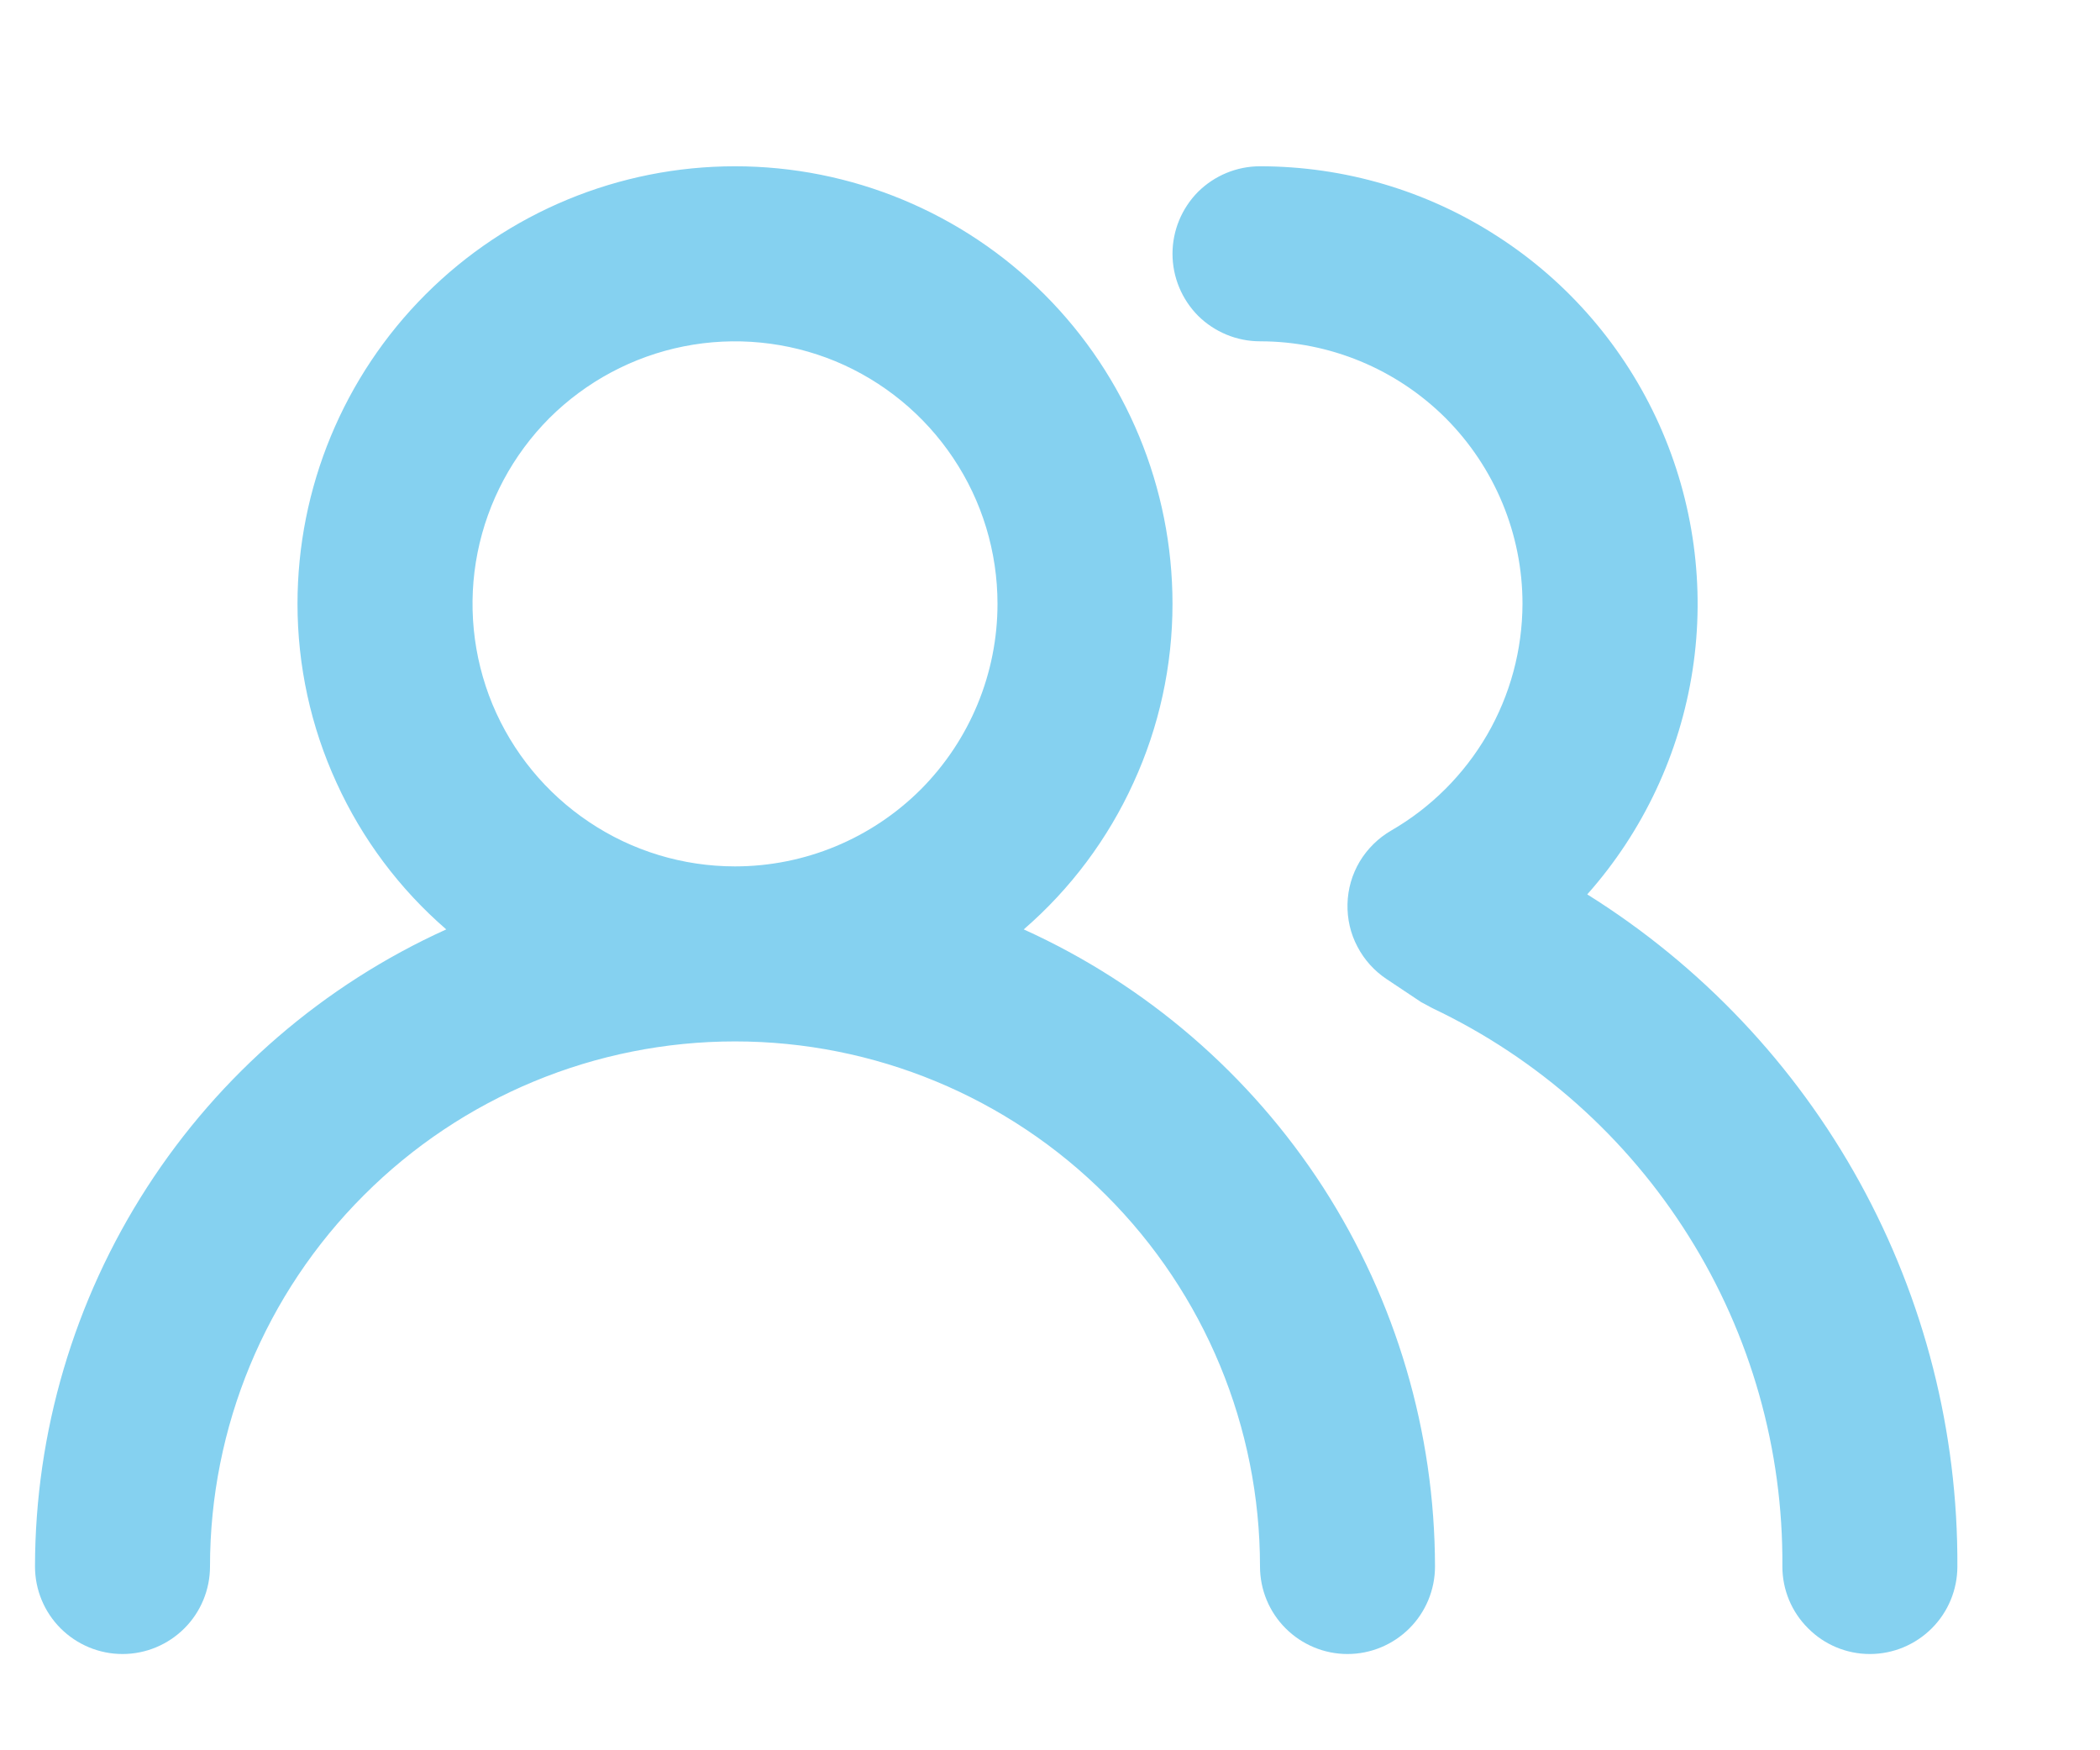 <svg width="12" height="10" viewBox="0 0 12 10" fill="none" xmlns="http://www.w3.org/2000/svg">
<path d="M5.85 5.31C6.117 5.079 6.331 4.793 6.477 4.472C6.624 4.152 6.7 3.803 6.7 3.45C6.7 2.787 6.437 2.151 5.968 1.682C5.499 1.213 4.863 0.95 4.2 0.95C3.537 0.95 2.901 1.213 2.432 1.682C1.963 2.151 1.7 2.787 1.7 3.45C1.7 3.803 1.776 4.152 1.923 4.472C2.069 4.793 2.283 5.079 2.55 5.31C1.85 5.627 1.256 6.139 0.84 6.784C0.423 7.43 0.201 8.182 0.2 8.95C0.2 9.083 0.253 9.21 0.346 9.303C0.44 9.397 0.567 9.45 0.7 9.45C0.833 9.45 0.96 9.397 1.054 9.303C1.147 9.21 1.2 9.083 1.2 8.95C1.2 8.154 1.516 7.391 2.079 6.829C2.641 6.266 3.404 5.95 4.2 5.95C4.996 5.95 5.759 6.266 6.321 6.829C6.884 7.391 7.2 8.154 7.2 8.95C7.2 9.083 7.253 9.21 7.346 9.303C7.44 9.397 7.567 9.45 7.7 9.45C7.833 9.45 7.96 9.397 8.054 9.303C8.147 9.21 8.2 9.083 8.2 8.95C8.199 8.182 7.977 7.43 7.561 6.784C7.144 6.139 6.55 5.627 5.85 5.31ZM4.2 4.95C3.903 4.95 3.613 4.862 3.367 4.697C3.12 4.532 2.928 4.298 2.814 4.024C2.701 3.75 2.671 3.448 2.729 3.157C2.787 2.866 2.93 2.599 3.139 2.389C3.349 2.18 3.616 2.037 3.907 1.979C4.198 1.921 4.5 1.951 4.774 2.064C5.048 2.178 5.282 2.37 5.447 2.617C5.612 2.863 5.7 3.153 5.7 3.45C5.7 3.848 5.542 4.229 5.261 4.511C4.979 4.792 4.598 4.95 4.2 4.95ZM9.07 5.11C9.39 4.75 9.599 4.304 9.672 3.828C9.745 3.352 9.678 2.864 9.481 2.425C9.283 1.985 8.963 1.612 8.558 1.351C8.154 1.089 7.682 0.95 7.2 0.95C7.067 0.95 6.94 1.003 6.846 1.096C6.753 1.19 6.7 1.317 6.7 1.45C6.7 1.583 6.753 1.71 6.846 1.804C6.94 1.897 7.067 1.95 7.2 1.95C7.598 1.95 7.979 2.108 8.261 2.389C8.542 2.671 8.7 3.052 8.7 3.45C8.699 3.713 8.63 3.97 8.498 4.198C8.366 4.425 8.177 4.614 7.95 4.745C7.876 4.788 7.814 4.849 7.77 4.922C7.726 4.996 7.702 5.079 7.7 5.165C7.698 5.25 7.717 5.334 7.757 5.409C7.796 5.484 7.854 5.548 7.925 5.595L8.12 5.725L8.185 5.76C8.788 6.046 9.296 6.498 9.65 7.063C10.005 7.628 10.19 8.283 10.185 8.95C10.185 9.083 10.238 9.21 10.332 9.303C10.425 9.397 10.552 9.45 10.685 9.45C10.818 9.45 10.945 9.397 11.039 9.303C11.132 9.21 11.185 9.083 11.185 8.95C11.189 8.183 10.997 7.427 10.627 6.755C10.257 6.083 9.721 5.517 9.07 5.11Z" fill="#85D1F0"/>
</svg>
